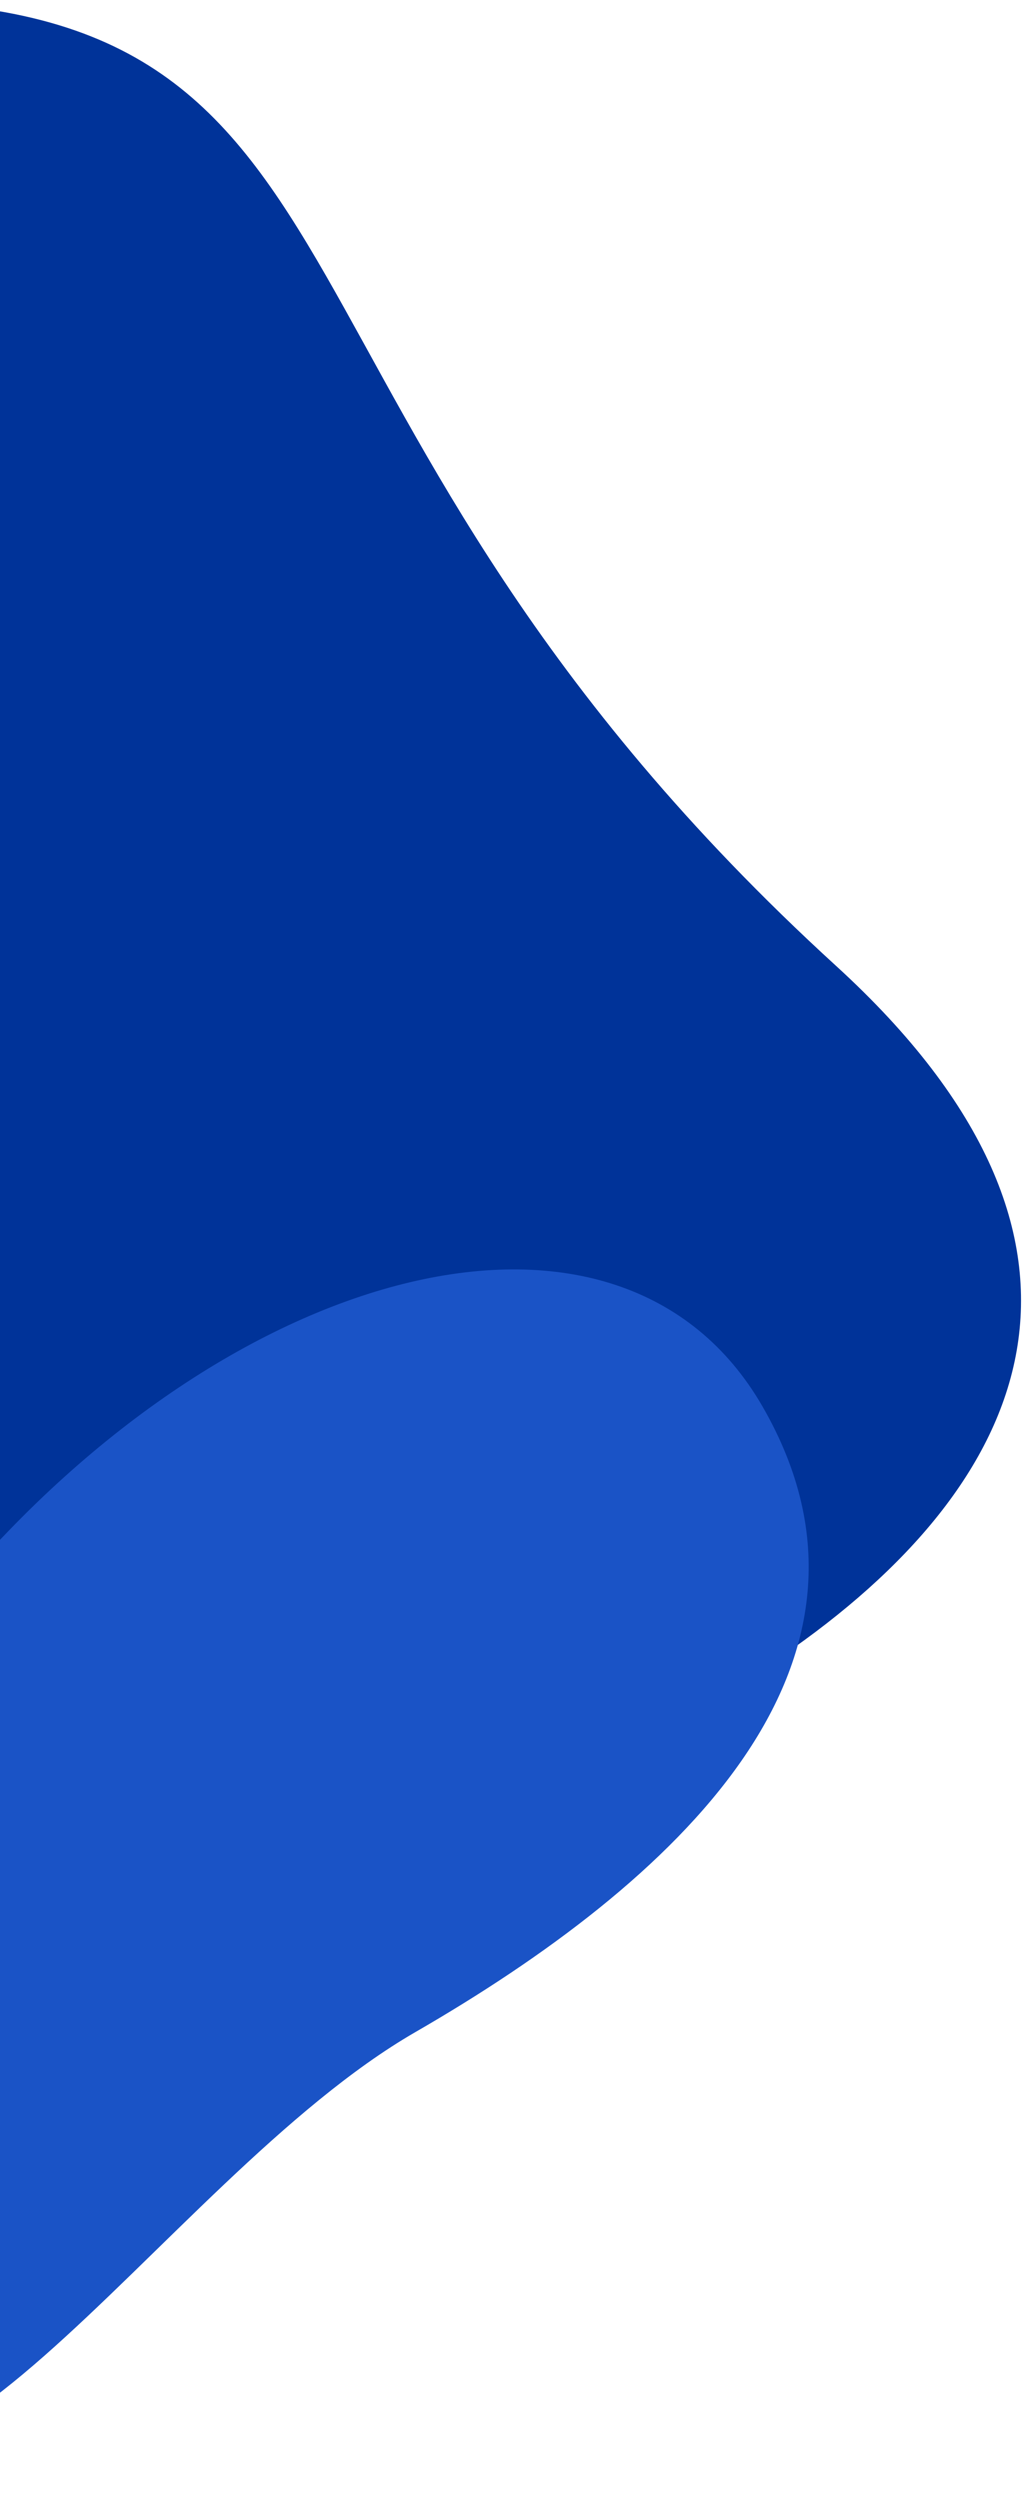 <svg width="480" height="1173" viewBox="0 0 480 1173" fill="none" xmlns="http://www.w3.org/2000/svg">
<path d="M392.351 453.222C677.353 713.579 189.749 905.748 -60.175 905.748C-310.098 905.748 -490.849 703.145 -490.849 453.222C-490.849 203.299 -310.098 0.696 -60.175 0.696C189.749 0.696 107.35 192.865 392.351 453.222Z" fill="#003399"/>
<path d="M357.719 659.777C427.962 781.441 315.651 883.687 194.882 953.413C74.113 1023.14 -46.486 1233.69 -112.499 1119.35C-161.886 1033.81 -108.52 849.852 -21.197 746.208C109.673 590.88 291.267 544.678 357.719 659.777Z" fill="#1A53C6"/>
</svg>

